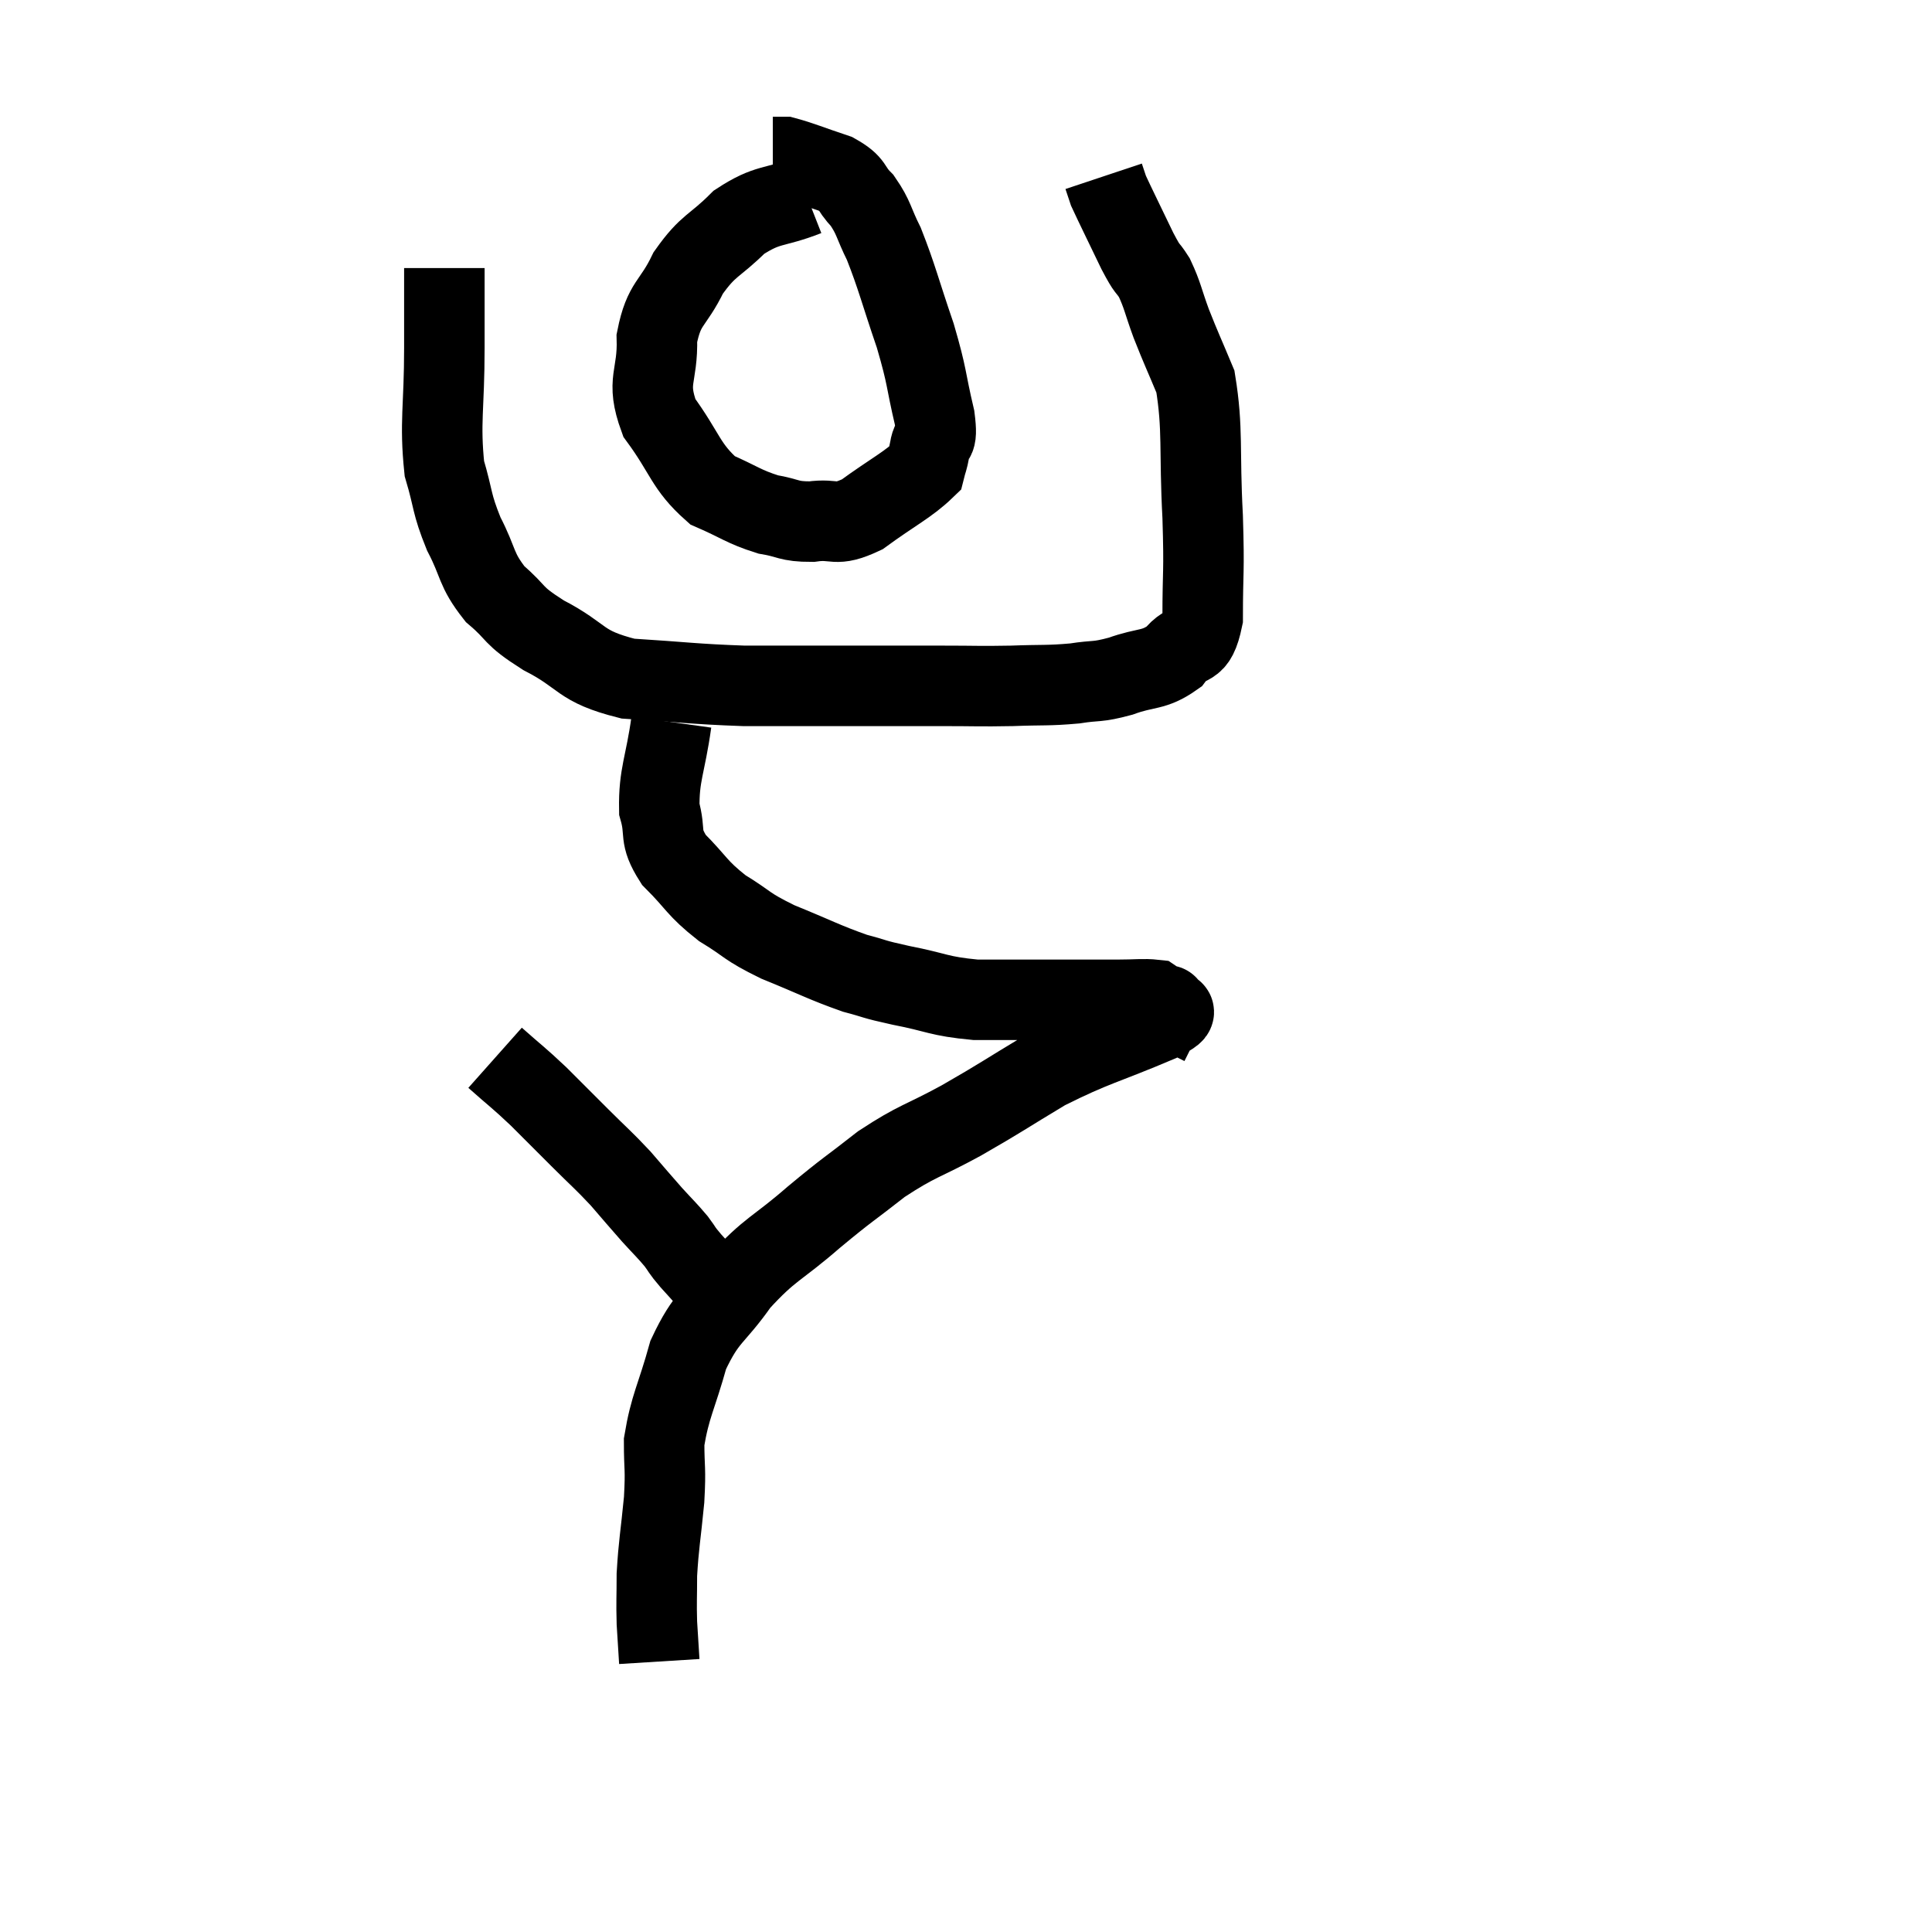<svg width="48" height="48" viewBox="0 0 48 48" xmlns="http://www.w3.org/2000/svg"><path d="M 11.04 6.66 C 11.04 7.65, 11.04 7.395, 11.04 8.64 C 11.04 10.14, 10.92 10.485, 11.04 11.64 C 11.28 12.45, 11.205 12.48, 11.52 13.26 C 11.91 14.01, 11.805 14.13, 12.3 14.76 C 12.9 15.27, 12.675 15.255, 13.5 15.78 C 14.55 16.32, 14.355 16.545, 15.6 16.86 C 17.04 16.95, 17.22 16.995, 18.48 17.04 C 19.56 17.04, 19.41 17.04, 20.64 17.04 C 22.02 17.04, 22.275 17.04, 23.4 17.04 C 24.27 17.04, 24.315 17.055, 25.14 17.04 C 25.92 17.01, 26.025 17.04, 26.7 16.98 C 27.27 16.89, 27.225 16.965, 27.84 16.8 C 28.5 16.56, 28.65 16.68, 29.16 16.32 C 29.52 15.84, 29.7 16.23, 29.88 15.36 C 29.88 14.1, 29.925 14.31, 29.88 12.84 C 29.79 11.16, 29.895 10.68, 29.7 9.48 C 29.4 8.76, 29.355 8.685, 29.1 8.04 C 28.89 7.47, 28.89 7.35, 28.68 6.9 C 28.47 6.57, 28.545 6.78, 28.26 6.24 C 27.9 5.49, 27.735 5.16, 27.54 4.74 C 27.51 4.65, 27.495 4.605, 27.48 4.56 C 27.48 4.56, 27.495 4.605, 27.48 4.56 L 27.42 4.38" fill="none" stroke="black" stroke-width="2"></path><path d="M 20.04 4.86 C 19.2 5.19, 19.095 5.04, 18.36 5.52 C 17.73 6.15, 17.61 6.06, 17.1 6.78 C 16.71 7.59, 16.5 7.5, 16.32 8.4 C 16.35 9.39, 16.035 9.435, 16.38 10.38 C 17.04 11.28, 17.025 11.58, 17.7 12.18 C 18.39 12.48, 18.465 12.585, 19.08 12.78 C 19.62 12.87, 19.575 12.96, 20.16 12.96 C 20.79 12.87, 20.715 13.11, 21.42 12.78 C 22.2 12.21, 22.56 12.045, 22.98 11.64 C 23.04 11.4, 23.04 11.475, 23.1 11.16 C 23.16 10.77, 23.31 11.085, 23.22 10.38 C 22.98 9.36, 23.055 9.42, 22.74 8.34 C 22.35 7.2, 22.29 6.9, 21.96 6.06 C 21.69 5.52, 21.72 5.415, 21.42 4.98 C 21.09 4.65, 21.24 4.59, 20.76 4.32 C 20.13 4.11, 19.89 4.005, 19.5 3.9 C 19.35 3.9, 19.275 3.9, 19.2 3.9 L 19.2 3.9" fill="none" stroke="black" stroke-width="2"></path><path d="M 16.68 17.94 C 16.53 19.02, 16.365 19.245, 16.38 20.1 C 16.56 20.73, 16.35 20.745, 16.74 21.36 C 17.34 21.96, 17.295 22.05, 17.94 22.56 C 18.63 22.98, 18.495 22.995, 19.32 23.4 C 20.28 23.79, 20.475 23.91, 21.24 24.18 C 21.81 24.33, 21.63 24.315, 22.38 24.48 C 23.31 24.66, 23.295 24.75, 24.24 24.84 C 25.2 24.84, 25.275 24.84, 26.16 24.84 C 26.97 24.84, 27.15 24.84, 27.78 24.84 C 28.23 24.84, 28.41 24.81, 28.68 24.84 C 28.77 24.9, 28.785 24.915, 28.86 24.96 C 28.92 24.99, 28.95 25.005, 28.98 25.02 C 28.98 25.02, 29.025 24.93, 28.98 25.02 C 28.89 25.2, 29.55 24.99, 28.8 25.38 C 27.39 25.98, 27.21 25.965, 25.98 26.58 C 24.93 27.21, 24.9 27.255, 23.88 27.84 C 22.89 28.38, 22.815 28.32, 21.9 28.92 C 21.06 29.58, 21.105 29.505, 20.22 30.24 C 19.29 31.05, 19.14 31.005, 18.36 31.86 C 17.73 32.76, 17.565 32.67, 17.1 33.66 C 16.8 34.74, 16.65 34.92, 16.5 35.82 C 16.5 36.54, 16.545 36.435, 16.5 37.26 C 16.41 38.19, 16.365 38.355, 16.32 39.12 C 16.32 39.72, 16.305 39.78, 16.32 40.32 C 16.35 40.8, 16.365 41.04, 16.38 41.28 C 16.38 41.28, 16.38 41.28, 16.38 41.28 L 16.38 41.28" fill="none" stroke="black" stroke-width="2"></path><path d="M 12.3 26.28 C 12.84 26.76, 12.855 26.745, 13.38 27.24 C 13.89 27.75, 13.89 27.75, 14.4 28.26 C 14.91 28.77, 14.97 28.8, 15.42 29.28 C 15.81 29.73, 15.855 29.79, 16.2 30.18 C 16.5 30.51, 16.56 30.555, 16.8 30.84 C 16.98 31.08, 16.905 31.02, 17.16 31.32 C 17.49 31.68, 17.61 31.83, 17.82 32.04 C 17.91 32.1, 17.955 32.13, 18 32.16 C 18 32.16, 18 32.16, 18 32.16 C 18 32.16, 18 32.16, 18 32.16 L 18 32.16" fill="none" stroke="black" stroke-width="2"></path></svg>